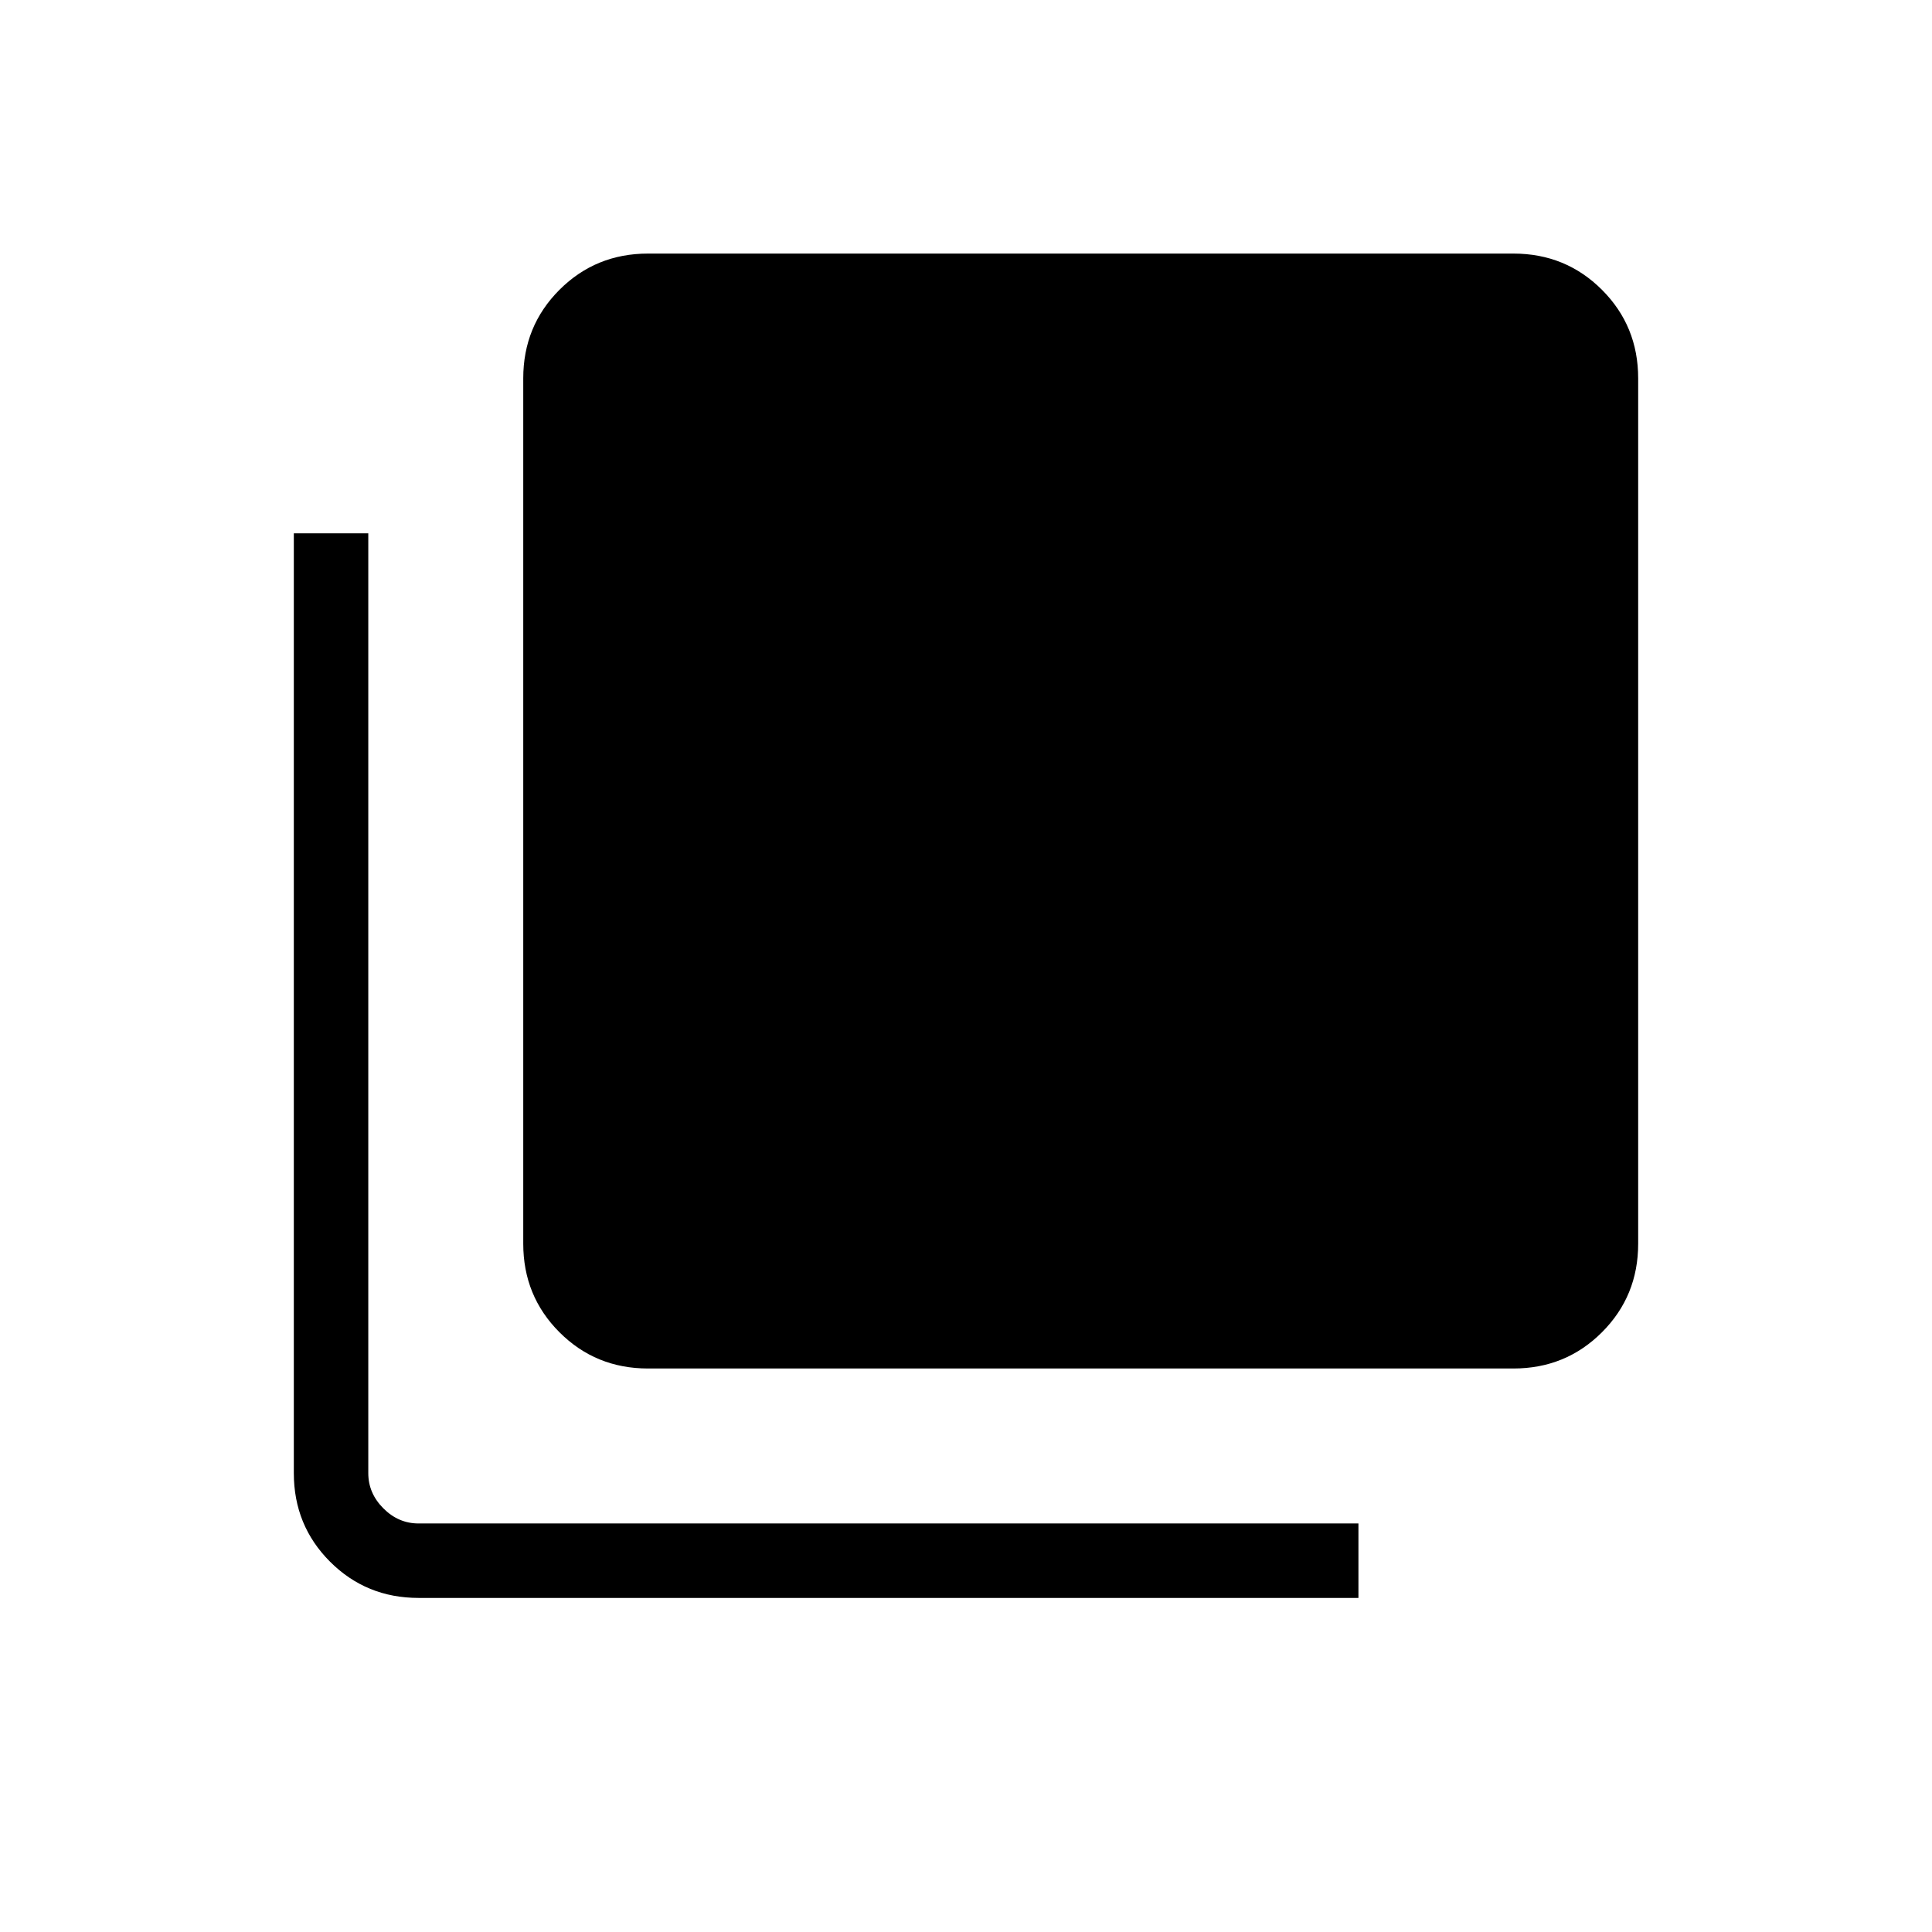<svg xmlns="http://www.w3.org/2000/svg" height="24" width="24"><path d="M8.05 17q-.65 0-1.1-.45-.45-.45-.45-1.1V4.7q0-.65.45-1.1.45-.45 1.1-.45H18.8q.65 0 1.1.45.45.45.45 1.1v10.75q0 .65-.45 1.1-.45.45-1.1.45ZM5.2 19.85q-.65 0-1.1-.45-.45-.45-.45-1.1V6.625h.925V18.3q0 .25.188.438.187.187.437.187h11.675v.925Z"/></svg>